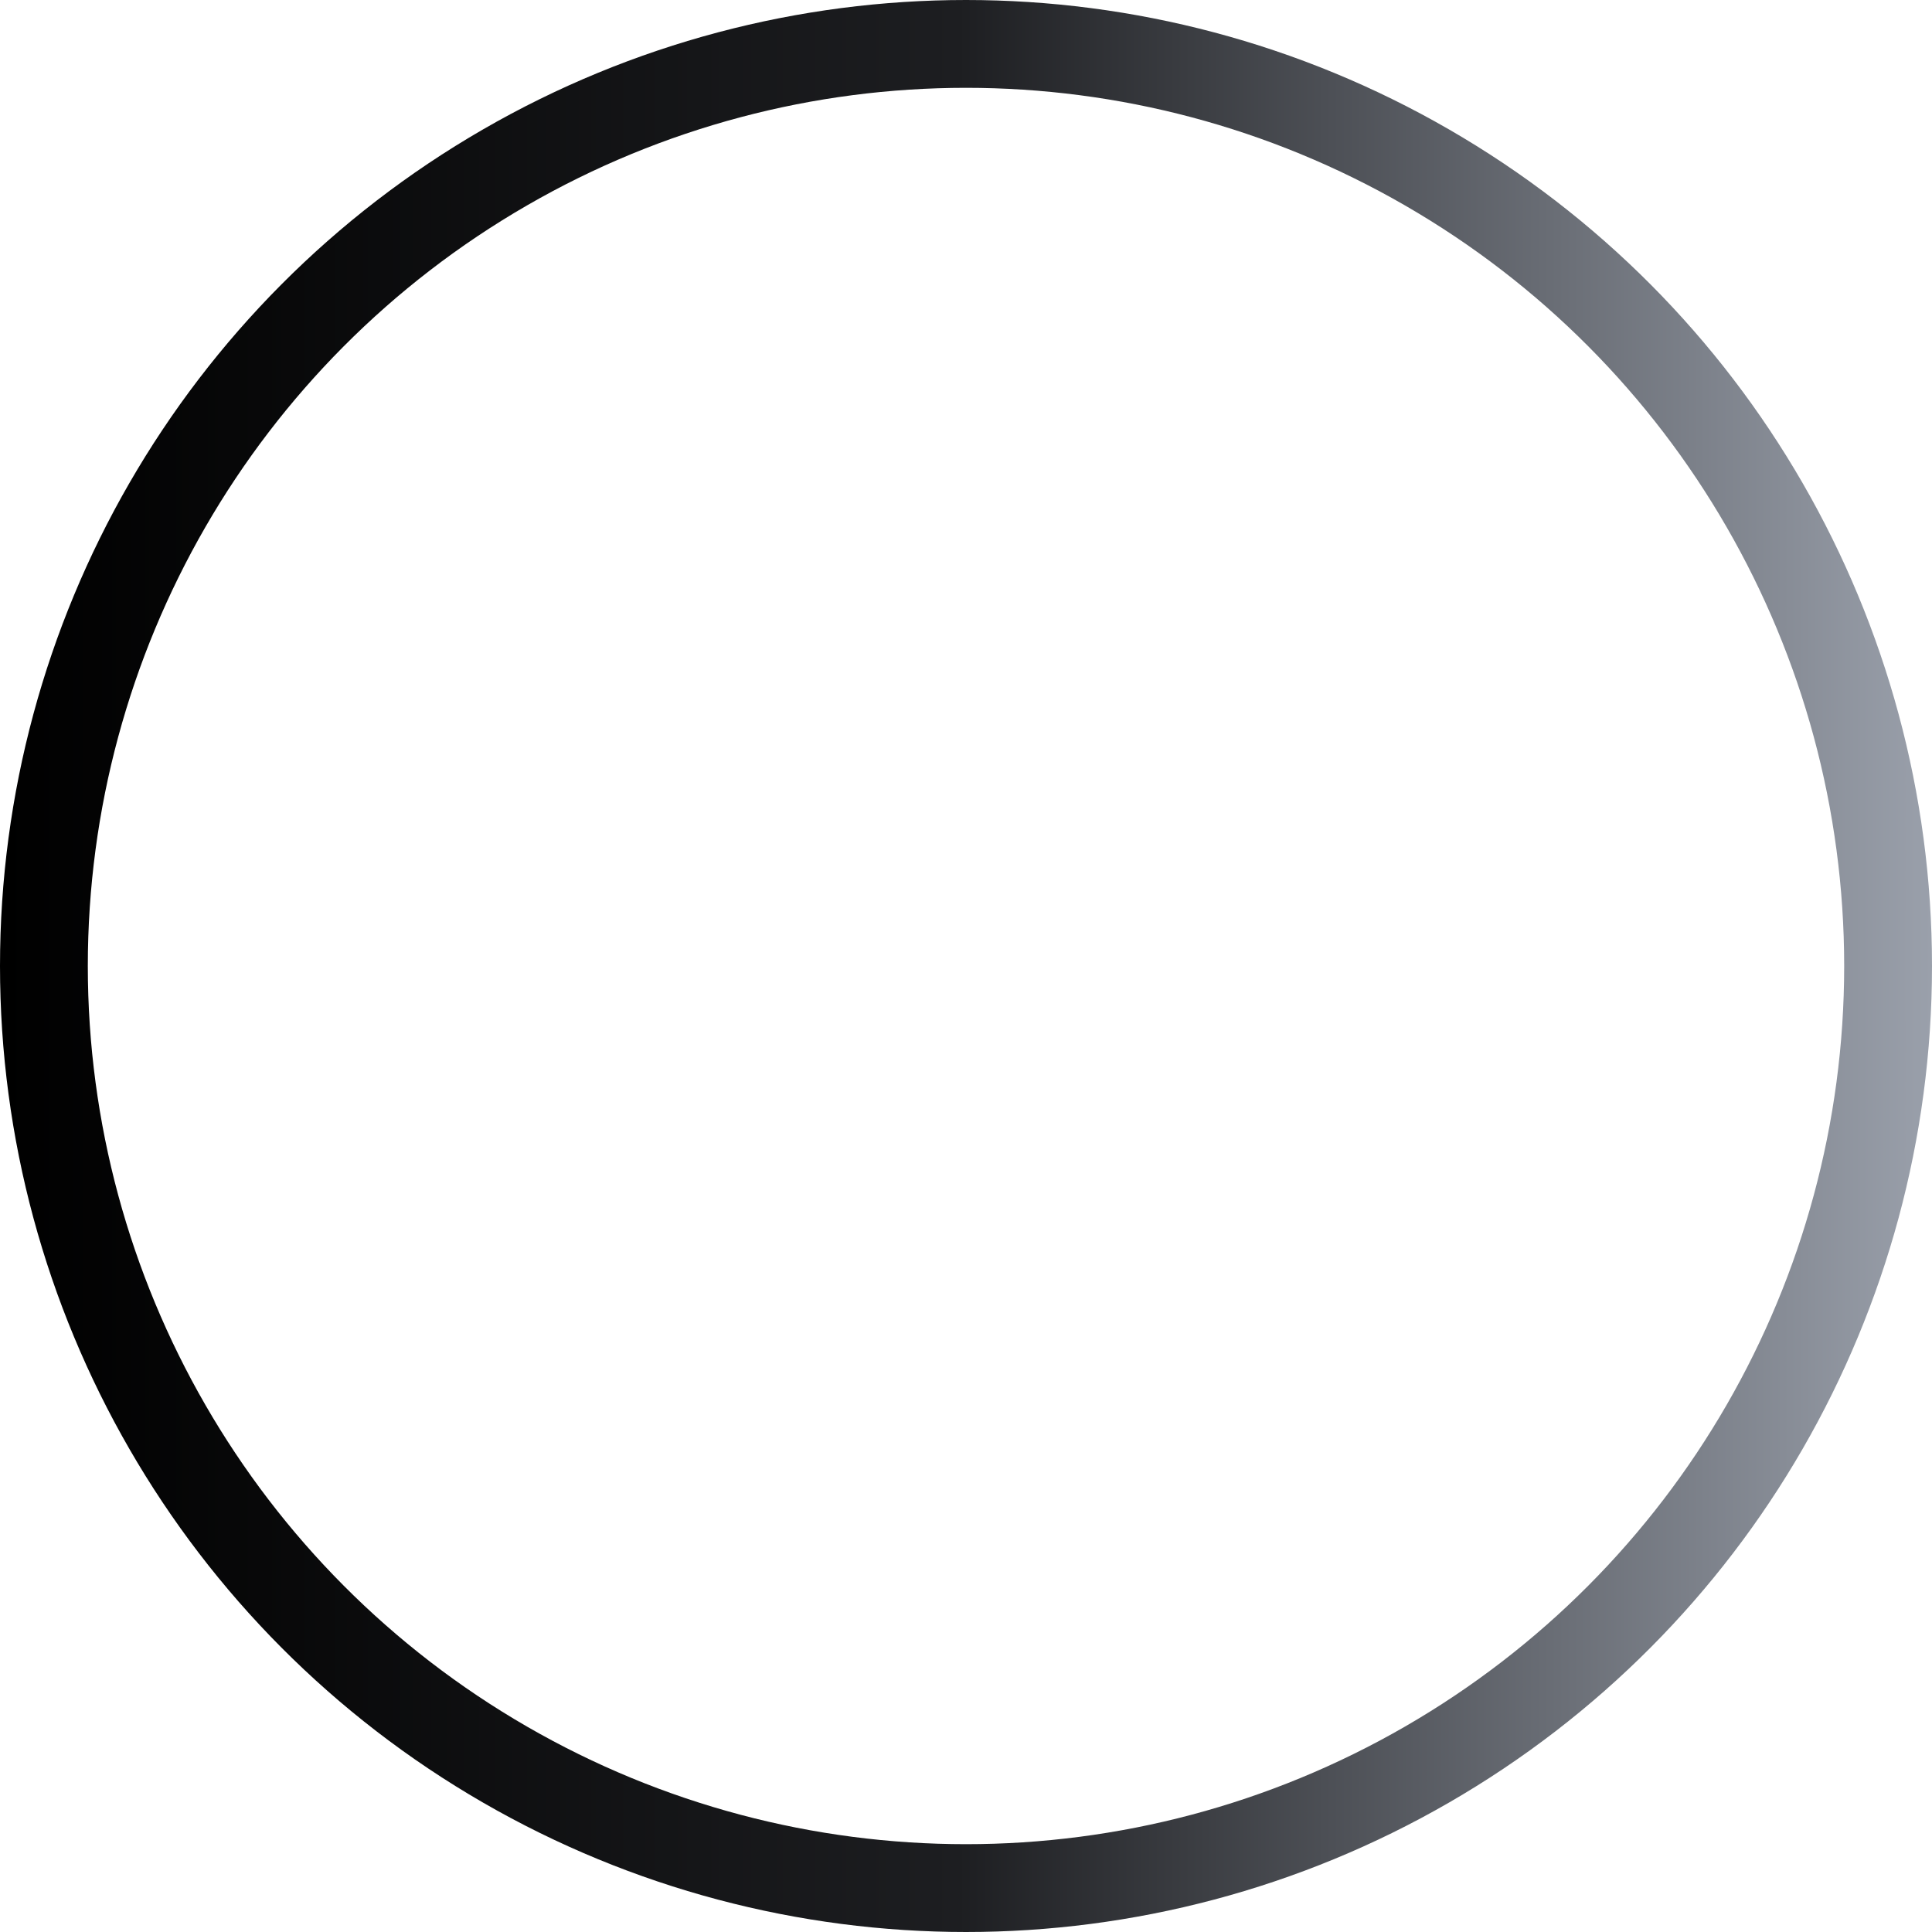 <svg width="22" height="22" viewBox="0 0 22 22" fill="none" xmlns="http://www.w3.org/2000/svg">
<circle cx="11" cy="11" r="10.5" stroke="url(#paint0_linear_2099_2880)"/>
<defs>
<linearGradient id="paint0_linear_2099_2880" x1="2.70782e-07" y1="9.786" x2="22" y2="9.786" gradientUnits="userSpaceOnUse">
<stop/>
<stop offset="0.496" stop-color="#1D1E21"/>
<stop offset="1" stop-color="#9AA0AB"/>
</linearGradient>
</defs>
</svg>
